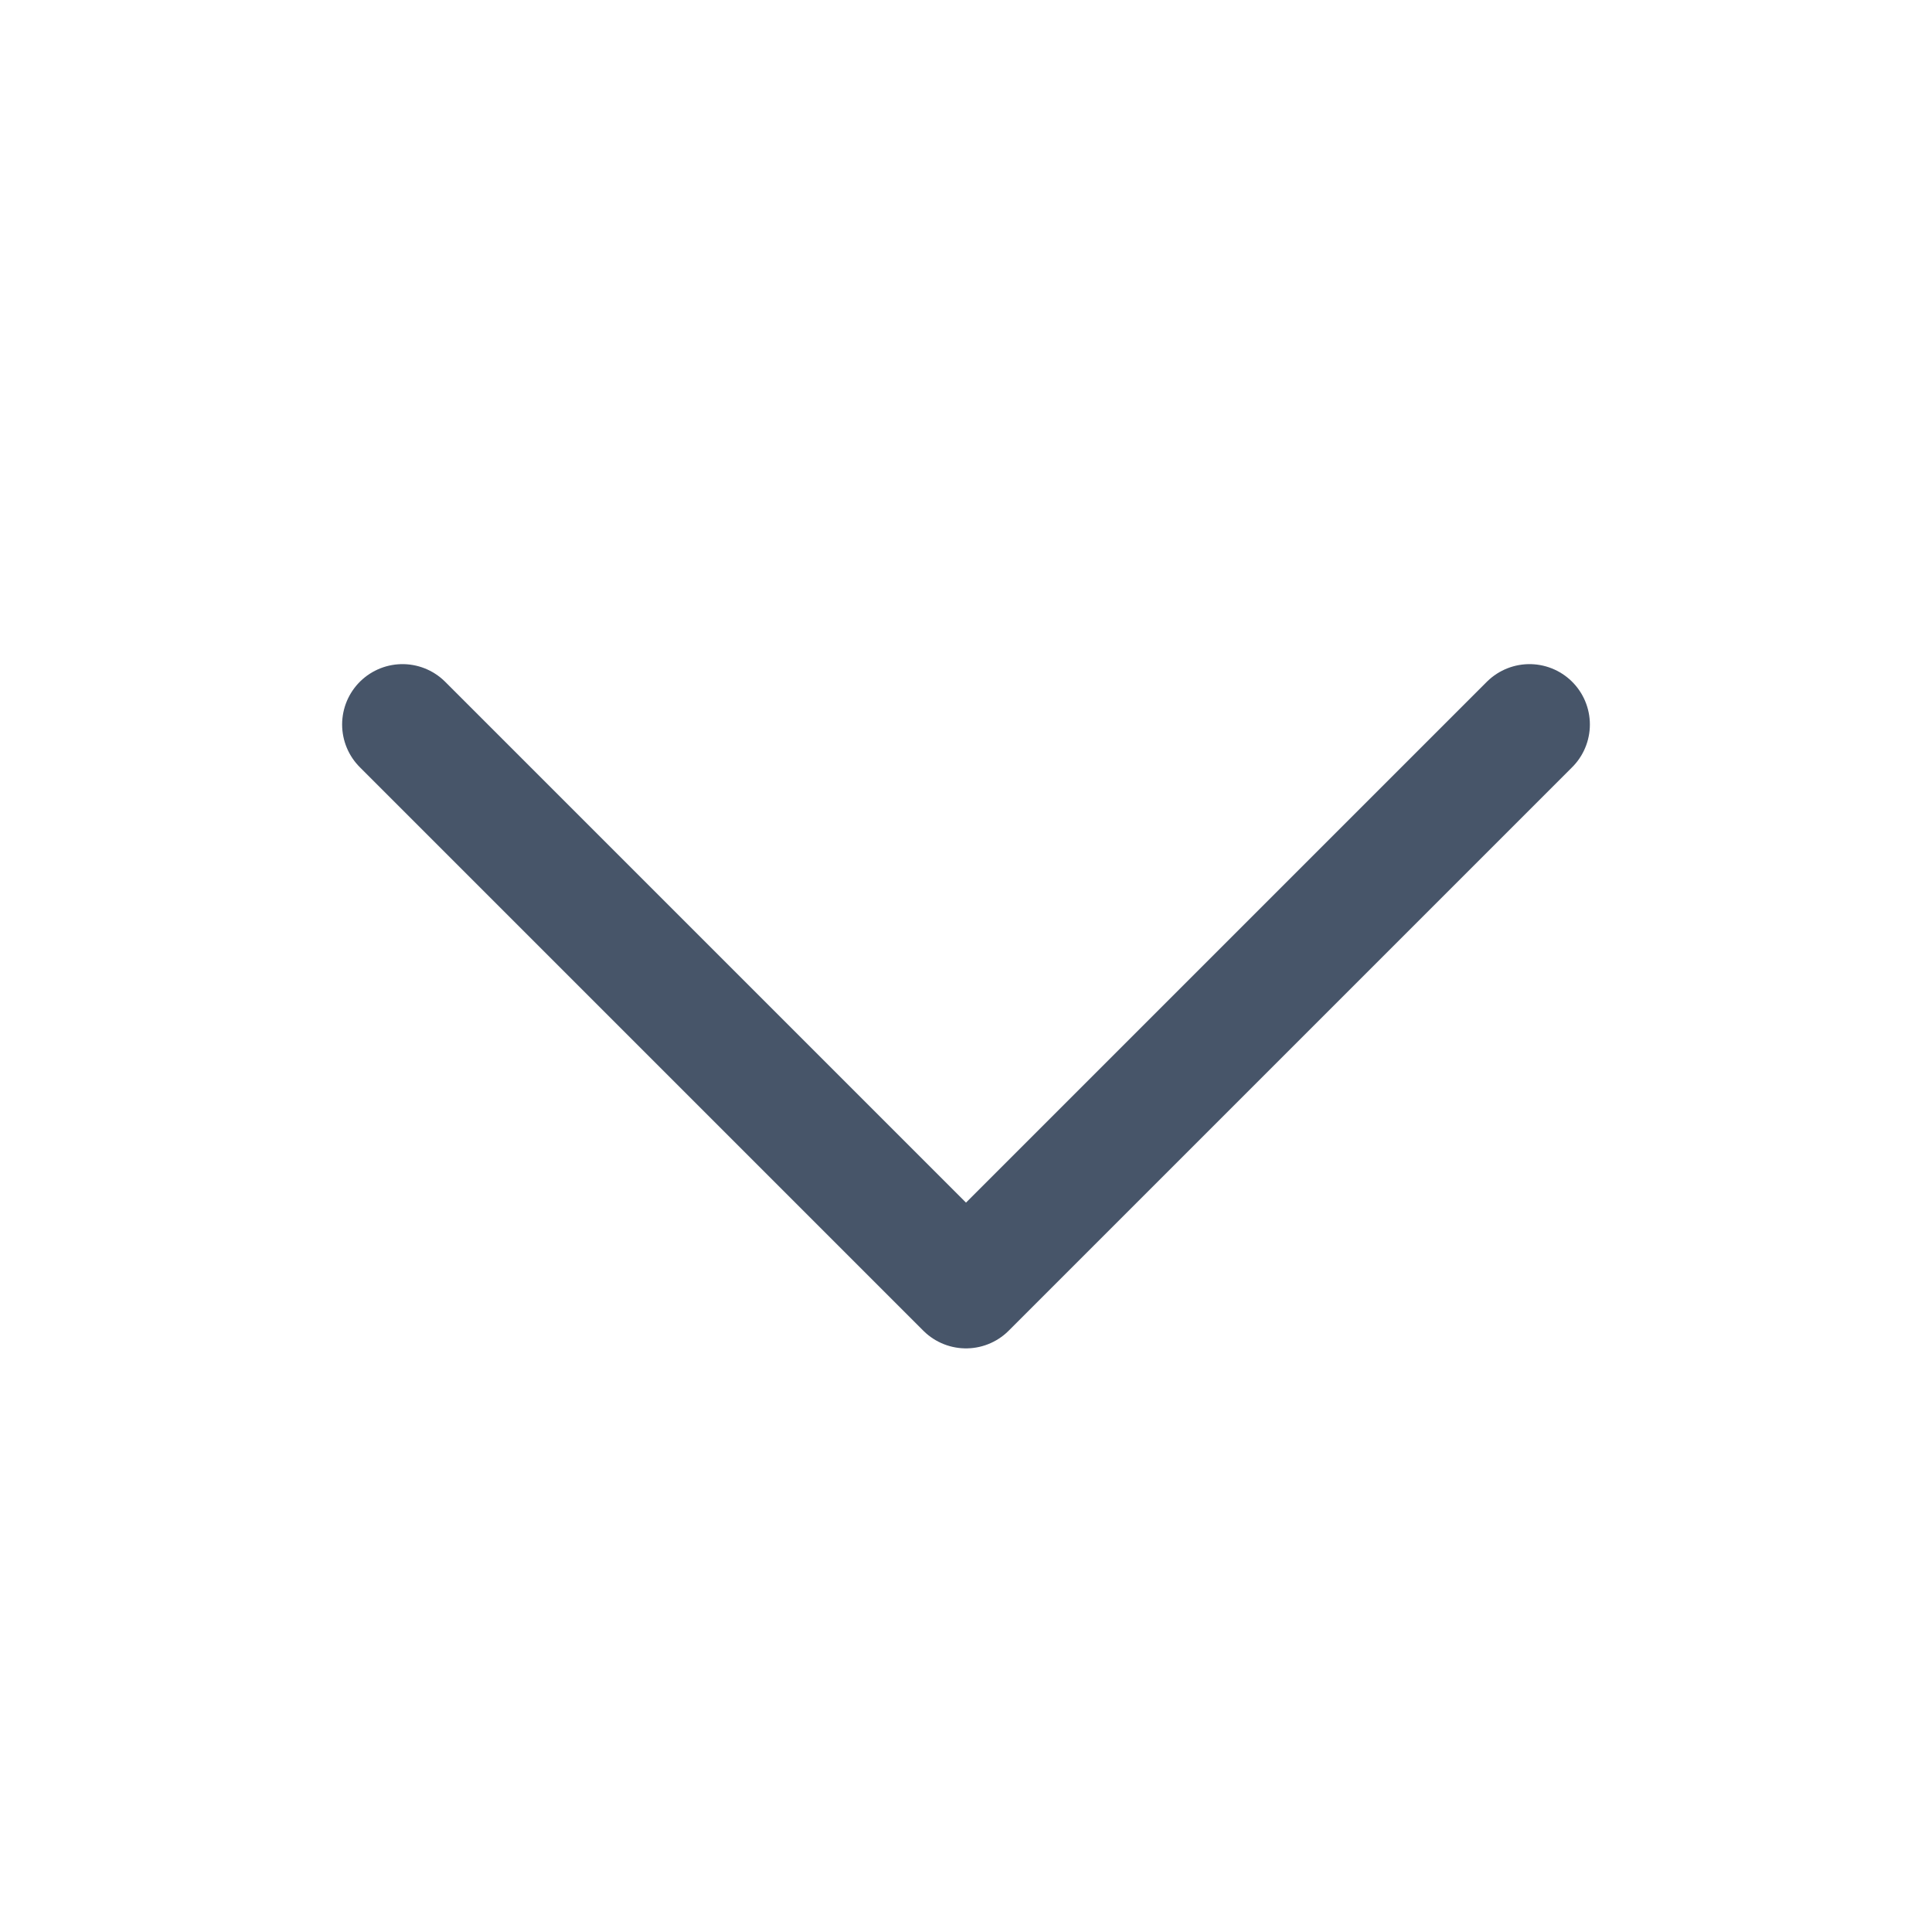 <svg width="18" height="18" viewBox="0 0 18 18" fill="none" xmlns="http://www.w3.org/2000/svg">
<path d="M14.25 6.75L9 12L3.75 6.75" stroke="#475569" stroke-width="1.125" stroke-linecap="round" stroke-linejoin="round"/>
</svg>
